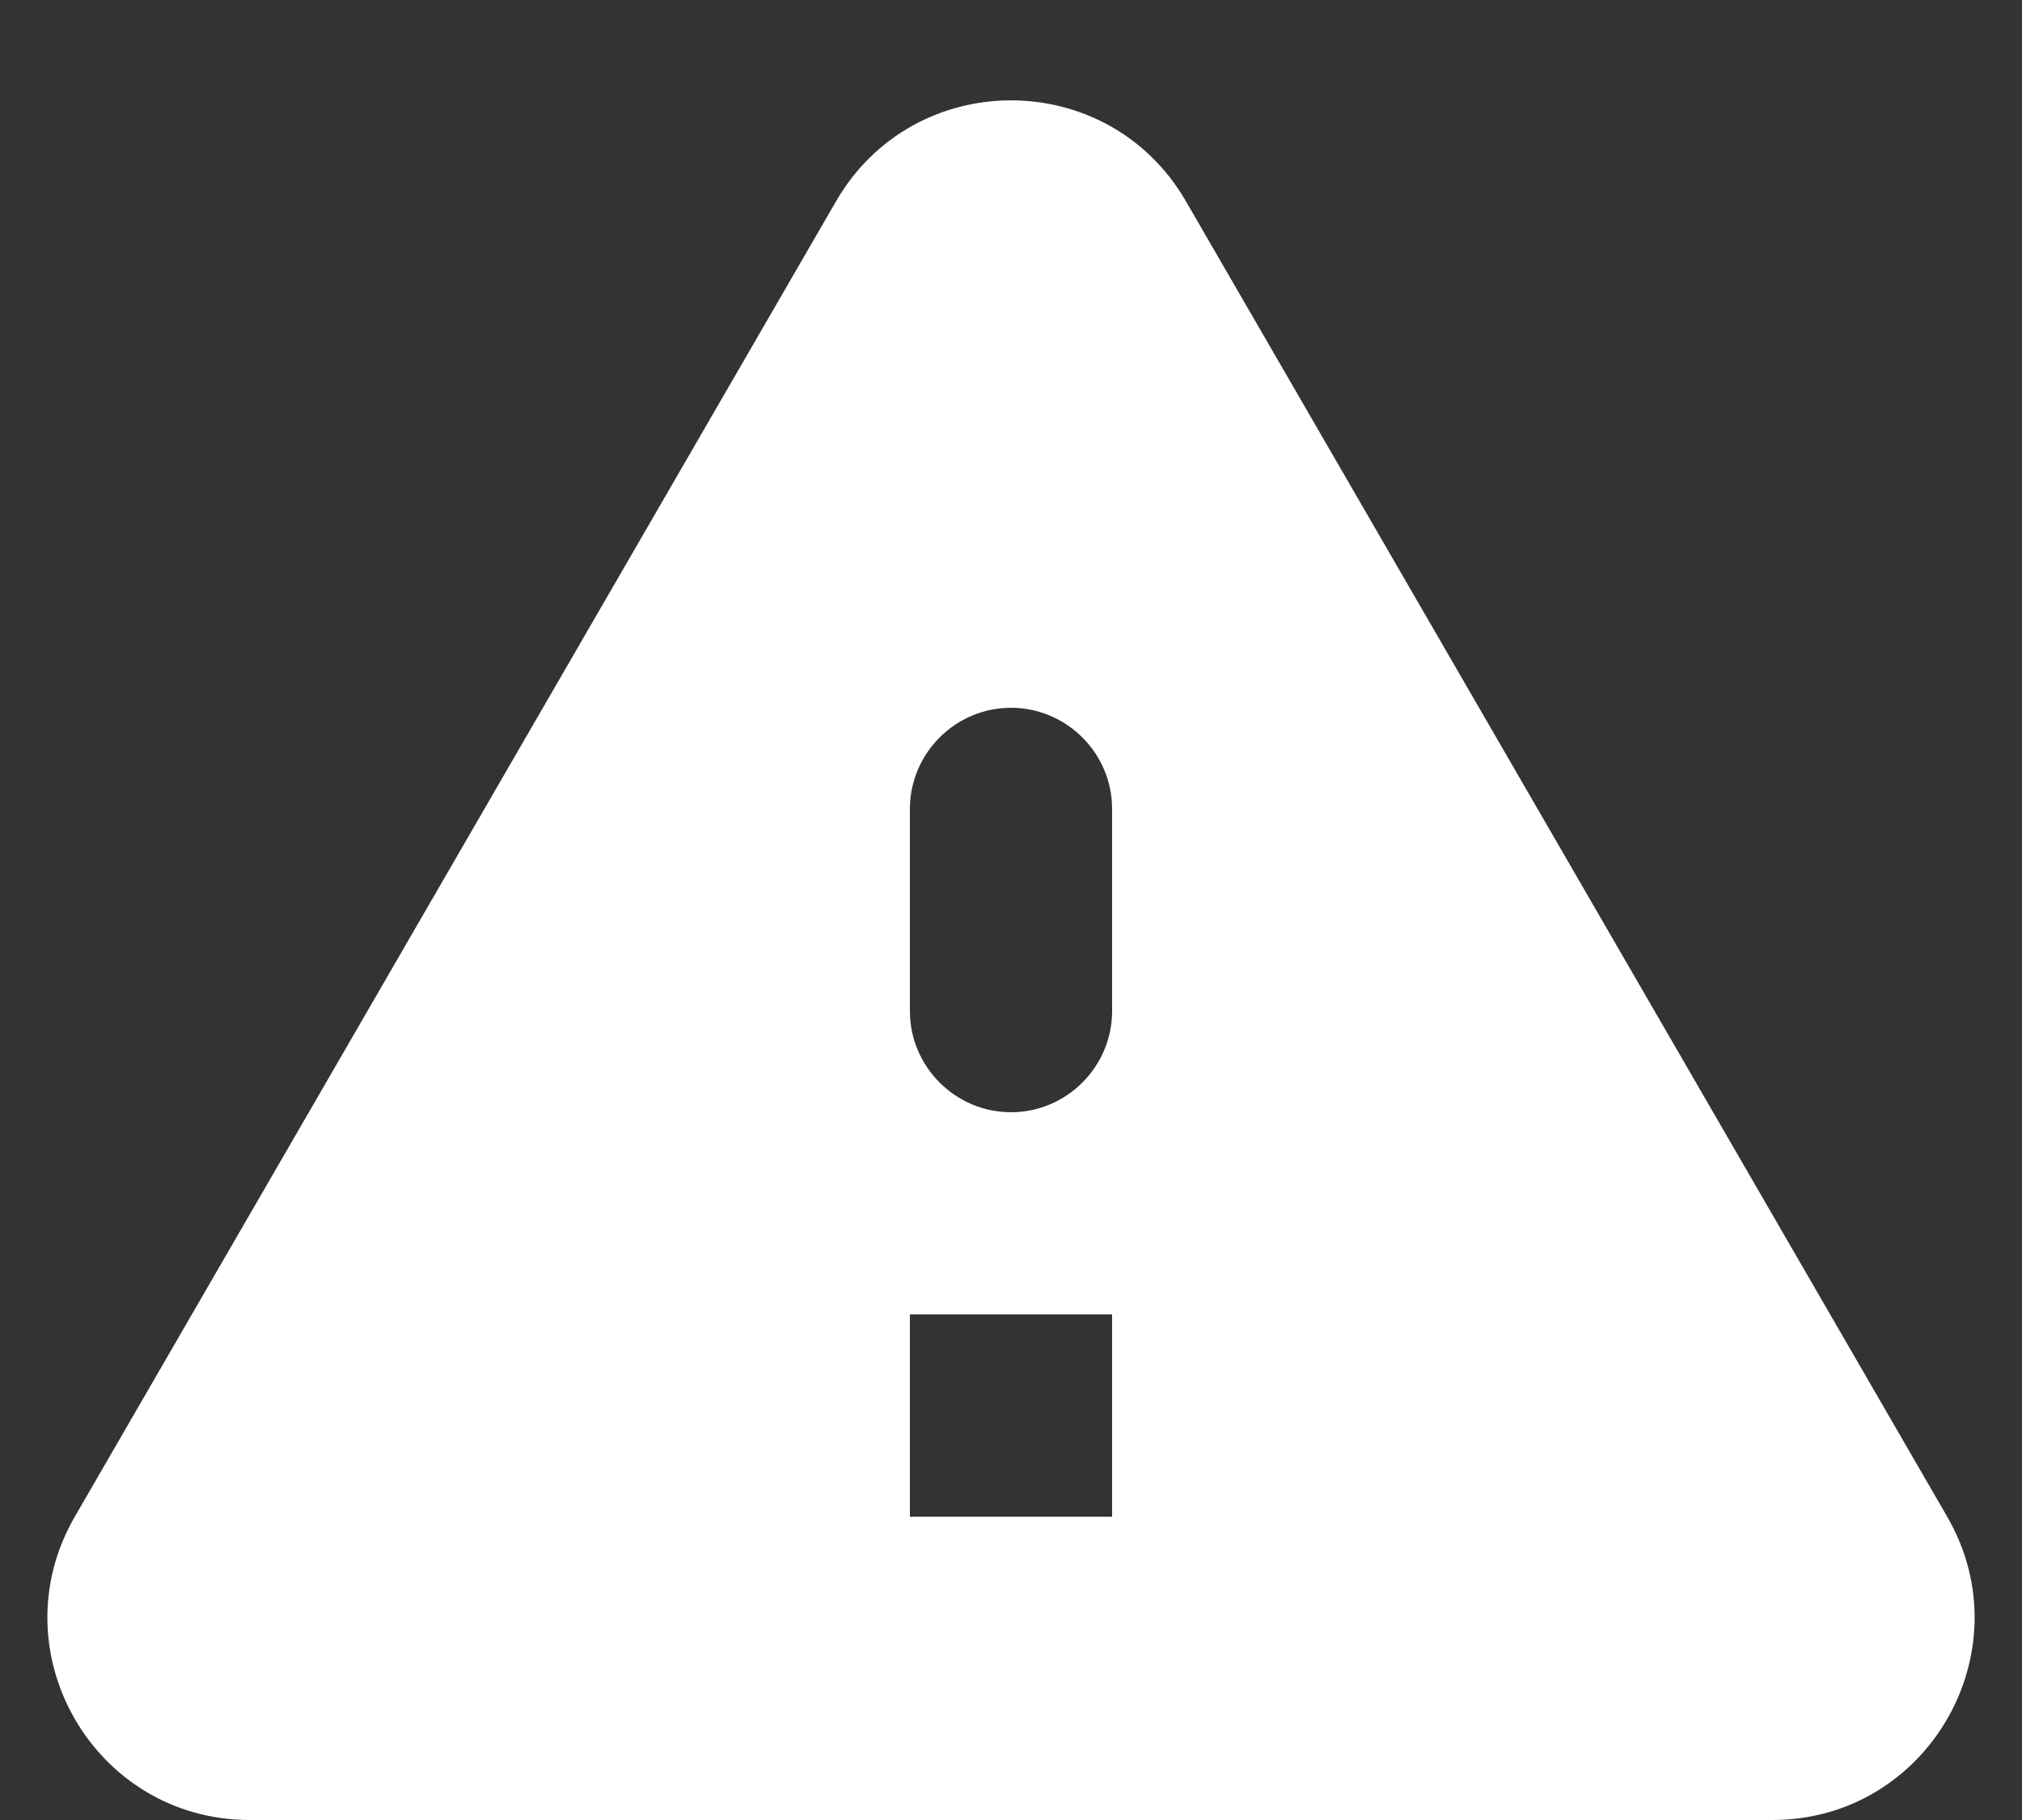 <svg width="20" height="18" xmlns="http://www.w3.org/2000/svg"><rect width="100%" height="100%" fill="#333333" stroke="none"/><path d="M2.47 18h15.06c1.54 0 2.5-1.67 1.73-3L11.73 1.99c-.77-1.33-2.69-1.33-3.46 0L.74 15c-.77 1.33.19 3 1.73 3zM10 11c-.55 0-1-.45-1-1V8c0-.55.45-1 1-1s1 .45 1 1v2c0 .55-.45 1-1 1zm1 4H9v-2h2v2z" fill="#fff"/></svg>